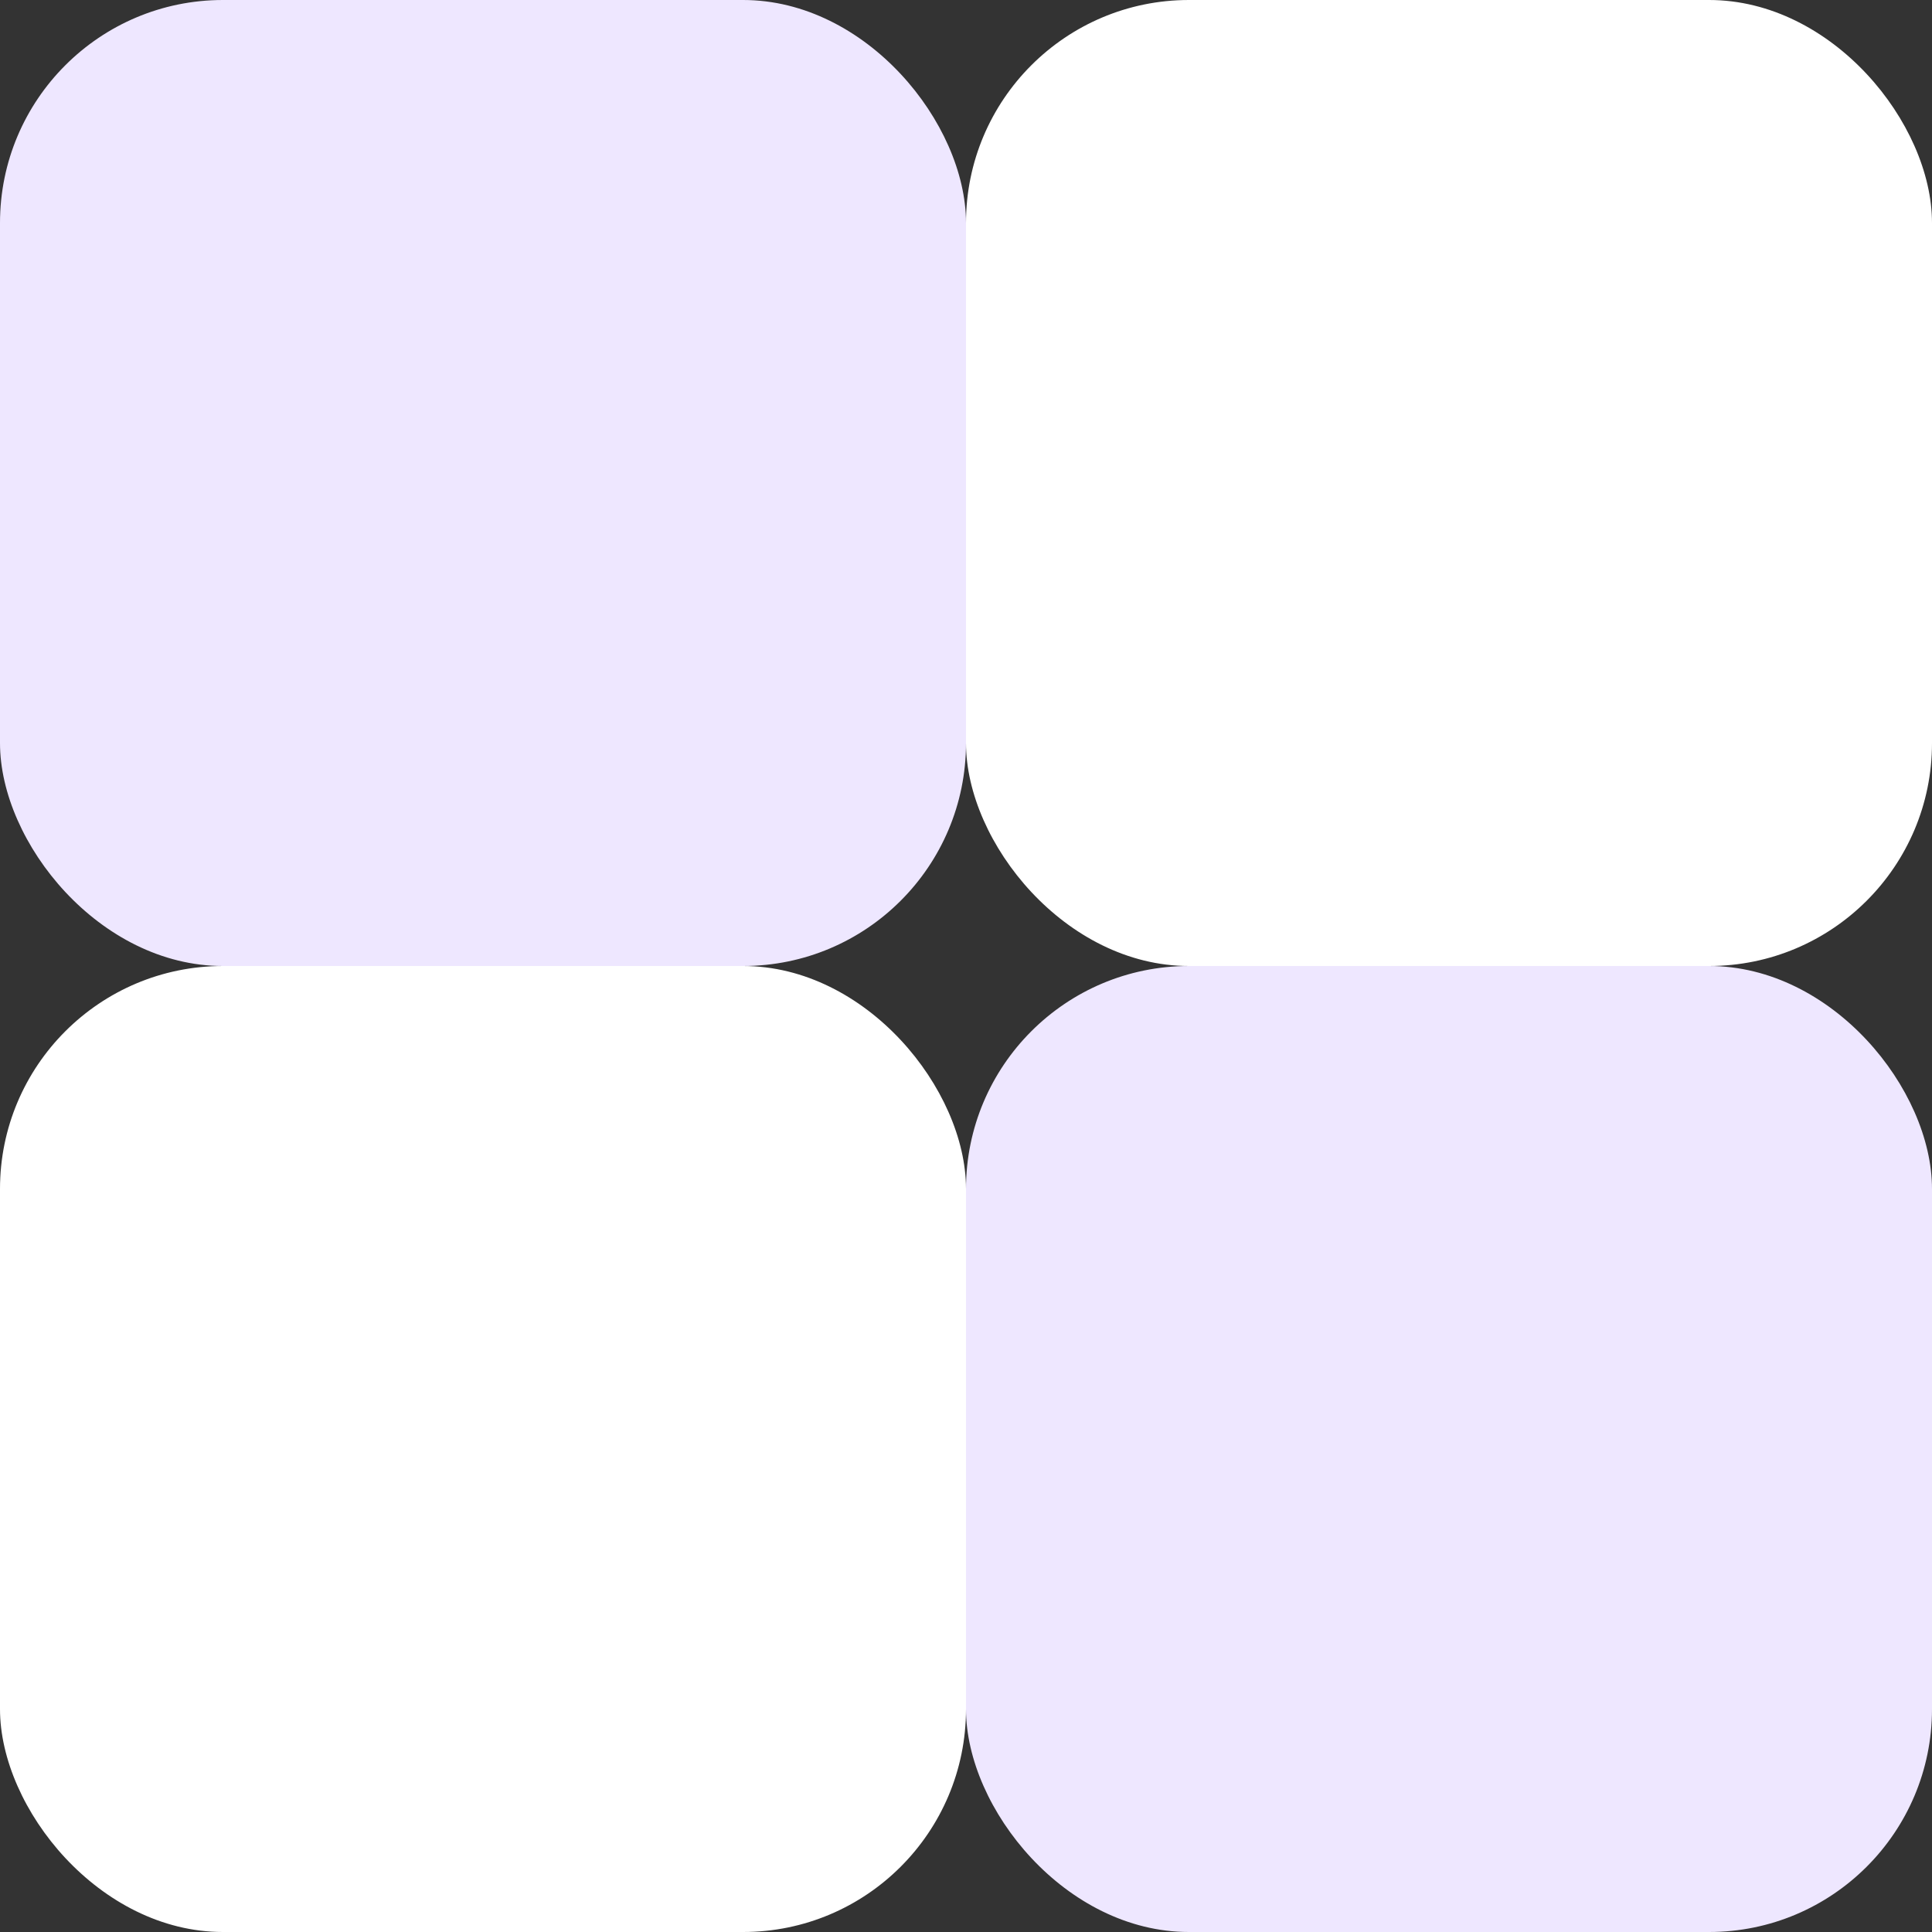 <svg width="26" height="26" viewBox="0 0 26 26" fill="none" xmlns="http://www.w3.org/2000/svg">
<rect x="0" y="0" width="26" height="26" fill="#333333" stroke="none"/>
<rect width="13" height="13" rx="3" fill="#EEE7FF"/>
<rect x="13" y="13" width="13" height="13" rx="3" fill="#EEE7FF"/>
<rect x="13" width="13" height="13" rx="3" fill="white"/>
<rect y="13" width="13" height="13" rx="3" fill="white"/>
</svg>

